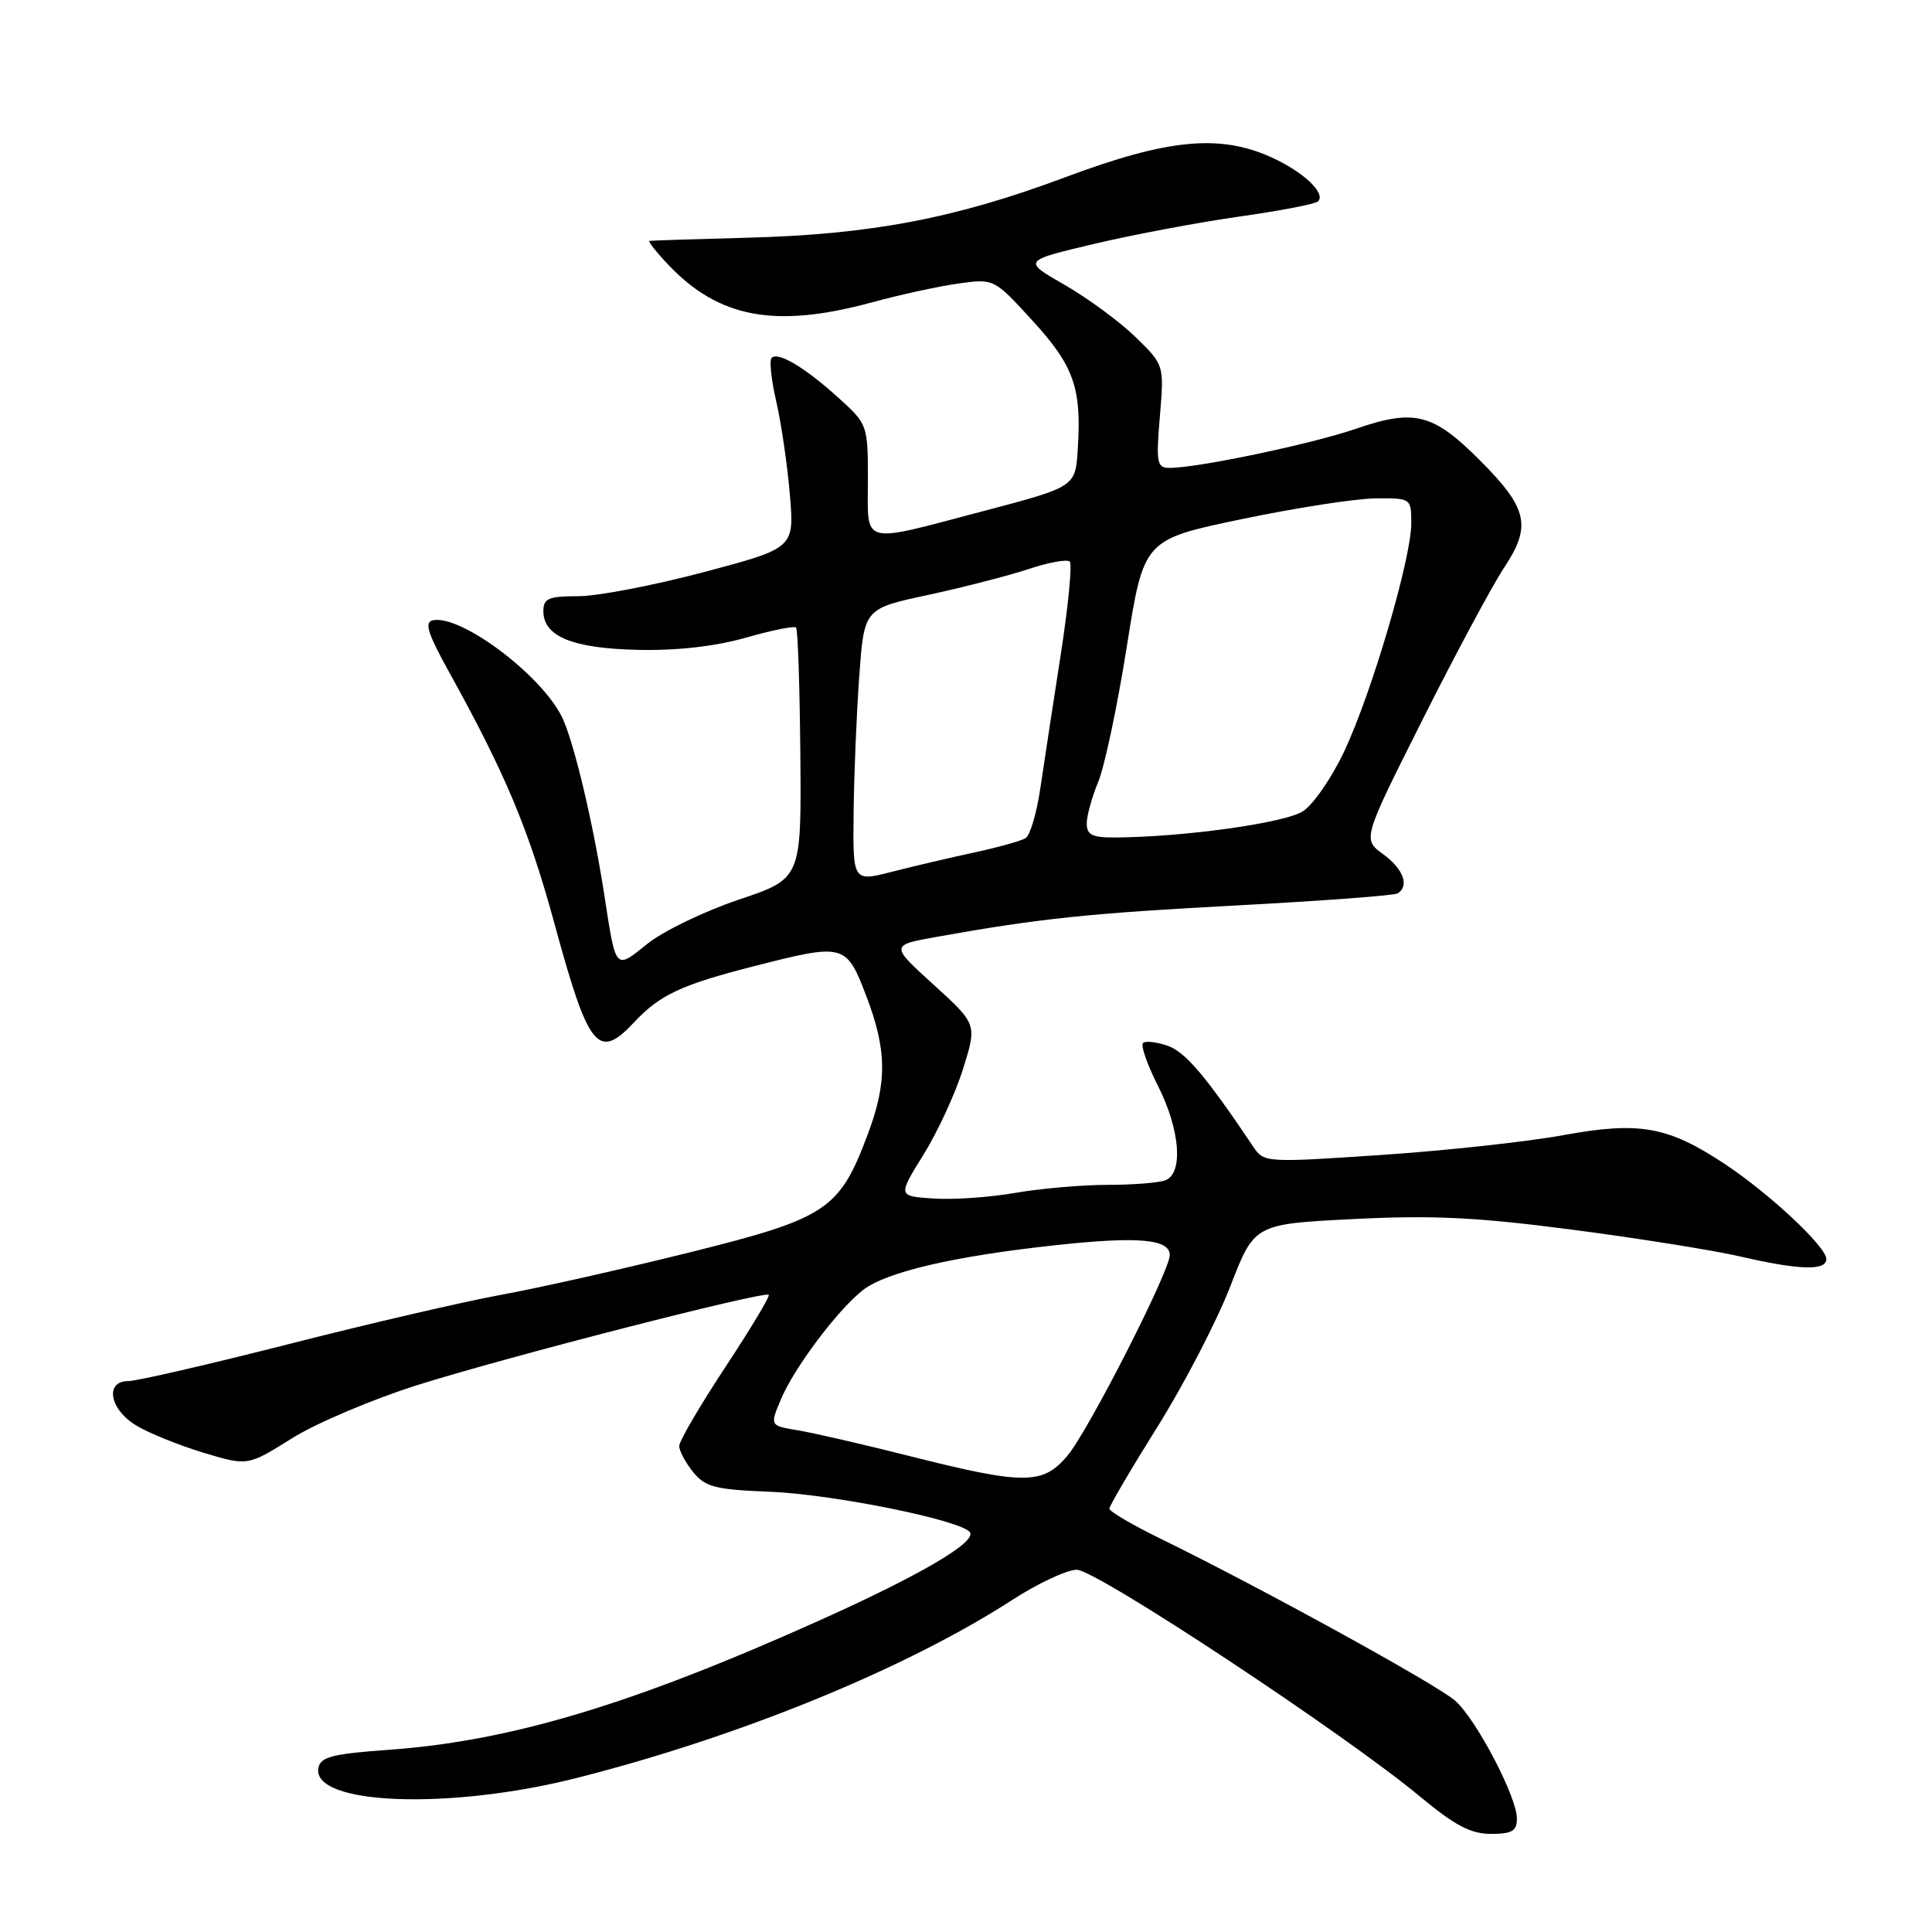 <?xml version="1.0" encoding="UTF-8" standalone="no"?>
<!DOCTYPE svg PUBLIC "-//W3C//DTD SVG 1.1//EN" "http://www.w3.org/Graphics/SVG/1.1/DTD/svg11.dtd" >
<svg xmlns="http://www.w3.org/2000/svg" xmlns:xlink="http://www.w3.org/1999/xlink" version="1.1" viewBox="0 0 256 256">
 <g >
 <path fill="currentColor"
d=" M 201.00 240.97 C 201.00 238.12 195.67 227.92 192.85 225.38 C 190.55 223.30 167.12 210.41 153.75 203.87 C 150.04 202.06 147.00 200.27 147.00 199.90 C 147.00 199.54 149.88 194.63 153.40 189.01 C 156.92 183.38 161.24 175.04 163.01 170.48 C 166.21 162.19 166.21 162.19 179.36 161.53 C 189.85 161.00 195.71 161.29 208.41 162.95 C 217.17 164.09 227.21 165.70 230.73 166.52 C 238.43 168.30 242.00 168.40 242.00 166.83 C 242.00 165.20 234.47 158.16 228.55 154.24 C 220.99 149.23 217.23 148.57 207.11 150.42 C 202.37 151.29 191.53 152.47 183.00 153.04 C 167.75 154.07 167.48 154.05 166.08 151.97 C 159.80 142.61 157.08 139.40 154.74 138.58 C 153.26 138.06 151.77 137.89 151.45 138.21 C 151.13 138.54 152.02 141.08 153.43 143.87 C 156.37 149.67 156.83 155.47 154.42 156.39 C 153.55 156.73 150.10 157.00 146.75 157.00 C 143.40 157.00 137.91 157.48 134.55 158.06 C 131.19 158.65 126.31 158.99 123.70 158.81 C 118.95 158.50 118.95 158.50 122.37 153.00 C 124.25 149.97 126.61 144.85 127.62 141.60 C 129.46 135.71 129.46 135.71 123.70 130.47 C 117.94 125.24 117.94 125.24 124.22 124.12 C 137.76 121.70 144.25 121.02 163.94 119.97 C 175.19 119.37 184.75 118.66 185.19 118.38 C 186.79 117.40 185.95 115.13 183.27 113.18 C 180.54 111.19 180.54 111.19 188.50 95.35 C 192.88 86.63 197.75 77.56 199.32 75.19 C 202.97 69.68 202.44 67.34 196.05 60.95 C 189.86 54.76 187.41 54.15 179.62 56.83 C 173.72 58.85 158.72 62.00 154.95 62.00 C 153.30 62.00 153.17 61.33 153.69 55.17 C 154.26 48.35 154.26 48.35 150.44 44.64 C 148.34 42.60 144.12 39.50 141.06 37.74 C 135.50 34.56 135.50 34.56 145.00 32.31 C 150.22 31.08 158.89 29.45 164.26 28.69 C 169.63 27.93 174.31 27.03 174.65 26.68 C 175.72 25.62 172.72 22.78 168.50 20.86 C 161.64 17.74 154.74 18.40 141.17 23.48 C 126.55 28.95 115.39 31.07 99.00 31.50 C 92.12 31.68 86.30 31.87 86.06 31.92 C 85.82 31.96 86.95 33.39 88.56 35.09 C 95.27 42.15 102.71 43.53 115.44 40.09 C 119.32 39.03 124.58 37.89 127.11 37.55 C 131.70 36.92 131.75 36.94 136.82 42.50 C 142.30 48.49 143.33 51.40 142.81 59.50 C 142.50 64.50 142.50 64.50 130.50 67.67 C 113.80 72.07 115.00 72.38 115.00 63.62 C 115.00 56.30 114.96 56.20 111.09 52.70 C 106.63 48.67 103.10 46.57 102.24 47.42 C 101.92 47.74 102.20 50.35 102.86 53.21 C 103.52 56.07 104.33 61.61 104.66 65.52 C 105.26 72.62 105.26 72.62 93.26 75.81 C 86.66 77.56 79.17 79.00 76.63 79.00 C 72.68 79.00 72.00 79.29 72.00 80.98 C 72.00 84.34 75.88 85.92 84.53 86.11 C 89.66 86.23 94.74 85.65 98.78 84.51 C 102.23 83.52 105.25 82.91 105.48 83.15 C 105.72 83.38 105.97 90.97 106.05 100.00 C 106.19 116.42 106.19 116.42 97.88 119.21 C 93.32 120.75 87.87 123.38 85.78 125.06 C 81.47 128.52 81.64 128.71 80.06 118.50 C 78.56 108.82 75.97 98.00 74.43 94.94 C 71.60 89.31 61.04 81.43 57.36 82.19 C 56.20 82.43 56.67 83.92 59.48 89.00 C 66.98 102.54 70.06 109.89 73.47 122.39 C 78.01 139.05 79.25 140.57 84.08 135.40 C 87.41 131.84 90.33 130.47 99.74 128.07 C 111.89 124.96 112.11 125.02 114.75 131.88 C 117.52 139.08 117.58 143.37 115.01 150.23 C 111.24 160.31 109.60 161.41 91.50 165.92 C 82.70 168.11 71.45 170.65 66.50 171.55 C 61.55 172.45 48.84 175.40 38.26 178.10 C 27.68 180.79 18.12 183.00 17.01 183.00 C 13.86 183.00 14.50 186.72 18.01 188.86 C 19.66 189.87 23.67 191.49 26.92 192.48 C 32.82 194.26 32.82 194.26 38.66 190.60 C 41.87 188.58 49.45 185.37 55.50 183.47 C 67.37 179.74 101.27 171.04 101.86 171.57 C 102.06 171.75 99.47 176.06 96.11 181.15 C 92.75 186.25 90.00 190.95 90.00 191.60 C 90.00 192.25 90.83 193.80 91.85 195.06 C 93.45 197.04 94.78 197.38 101.92 197.66 C 110.36 197.98 127.55 201.47 128.53 203.05 C 129.34 204.37 121.92 208.72 108.82 214.61 C 83.87 225.83 67.69 230.70 51.51 231.86 C 44.06 232.39 42.47 232.80 42.19 234.25 C 41.25 239.18 59.54 239.88 76.50 235.57 C 98.05 230.10 120.01 221.12 134.08 212.03 C 137.51 209.81 141.38 208.00 142.68 208.00 C 145.26 208.00 178.21 229.77 188.13 238.03 C 192.75 241.87 194.88 243.00 197.55 243.00 C 200.35 243.00 201.00 242.62 201.00 240.97 Z  M 120.50 192.93 C 114.45 191.40 107.81 189.87 105.76 189.53 C 102.01 188.91 102.01 188.91 103.45 185.47 C 105.19 181.30 110.95 173.61 114.32 170.96 C 117.39 168.55 126.36 166.45 139.91 164.99 C 150.79 163.81 155.00 164.18 155.00 166.30 C 155.00 168.44 144.22 189.58 141.45 192.88 C 138.18 196.77 135.72 196.77 120.50 192.93 Z  M 113.11 107.68 C 113.16 102.63 113.50 94.48 113.86 89.57 C 114.50 80.65 114.50 80.65 122.99 78.83 C 127.65 77.82 133.65 76.28 136.30 75.40 C 138.96 74.52 141.41 74.07 141.75 74.41 C 142.09 74.75 141.55 80.31 140.55 86.77 C 139.55 93.22 138.33 101.18 137.85 104.45 C 137.37 107.72 136.49 110.70 135.90 111.06 C 135.32 111.42 132.28 112.27 129.17 112.94 C 126.05 113.61 121.14 114.76 118.25 115.50 C 113.00 116.85 113.00 116.85 113.11 107.68 Z  M 144.00 109.12 C 144.00 108.09 144.69 105.60 145.52 103.60 C 146.36 101.59 148.06 93.55 149.30 85.73 C 151.55 71.50 151.55 71.50 164.53 68.79 C 171.66 67.30 179.64 66.06 182.25 66.04 C 186.98 66.00 187.00 66.01 187.00 69.37 C 187.00 73.98 181.80 91.70 178.16 99.47 C 176.52 102.97 174.05 106.58 172.66 107.49 C 170.29 109.04 156.95 110.91 147.75 110.97 C 144.74 110.99 144.00 110.63 144.00 109.12 Z "/>
</g>
</svg>